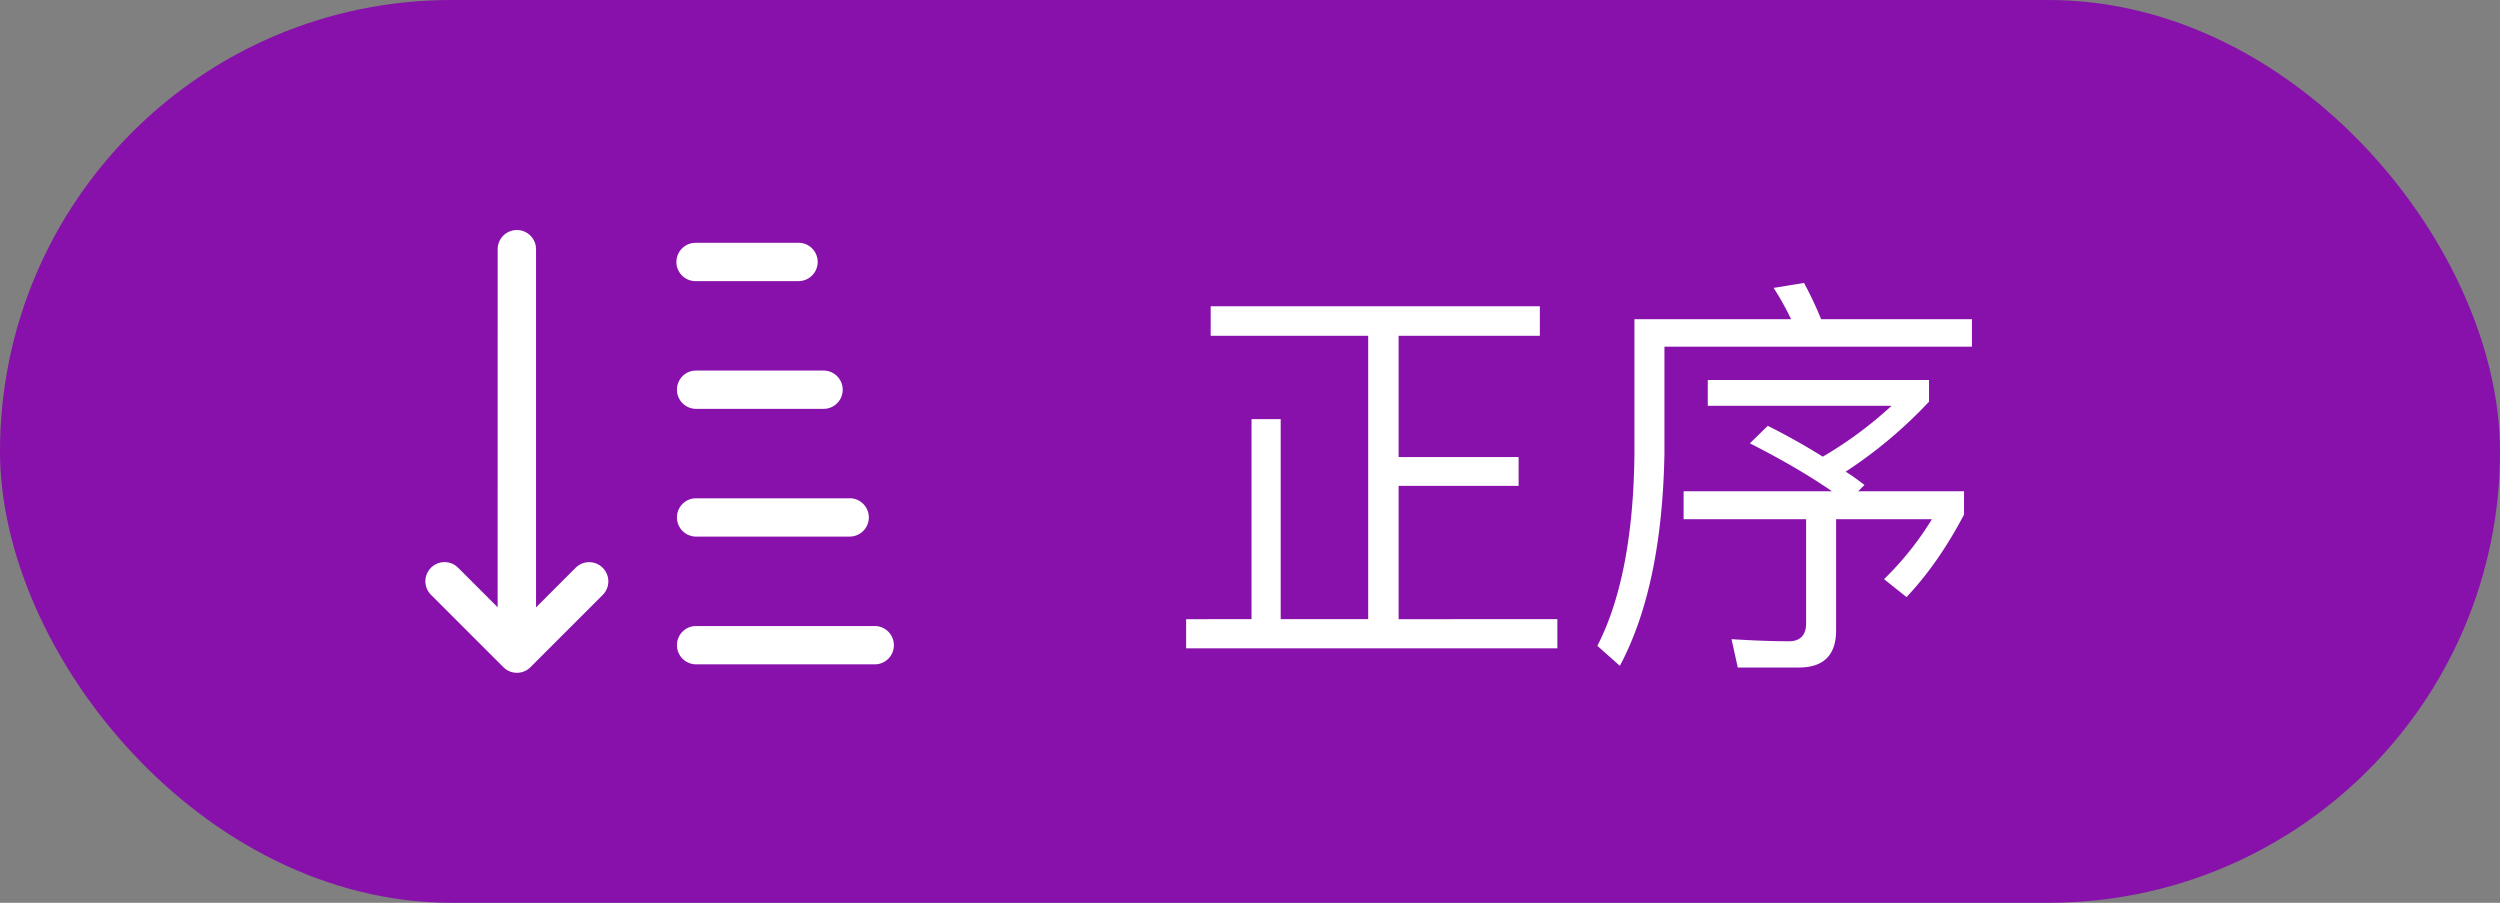 <svg width="72" height="26" viewBox="0 0 72 26" xmlns="http://www.w3.org/2000/svg">
    <rect x="0" y="0" width="72" height="26" fill="#808080" stroke="none"/>
    <g fill="none" fill-rule="evenodd">
        <rect fill="#8711AA" width="72" height="26" rx="13"/>
        <path d="M44.852 18.672v-.84H40.28v-3.84h3.456v-.828H40.28V9.672h4.068V8.82h-9.48v.852h4.536v8.16h-2.52v-5.76h-.84v5.76H34.16v.84h10.692zm1.8.504c.816-1.536 1.236-3.564 1.284-6.108V9.984h8.856v-.792h-4.344a10.678 10.678 0 0 0-.492-1.044l-.876.144c.18.276.348.576.504.9h-4.512v3.876c-.024 2.352-.384 4.2-1.068 5.532l.648.576zm5.16.048c.708 0 1.068-.36 1.068-1.068v-3.204h2.76a8.815 8.815 0 0 1-1.38 1.728l.648.516c.612-.648 1.164-1.44 1.656-2.376v-.672h-3.048l.18-.18a6.181 6.181 0 0 0-.54-.384 13.13 13.13 0 0 0 2.4-2.016v-.624h-6.372v.744h5.292c-.6.552-1.26 1.044-1.98 1.464-.48-.3-1.008-.6-1.584-.888l-.516.504c.948.48 1.74.948 2.364 1.38h-4.272v.804h3.528v3c0 .336-.168.516-.492.516-.528 0-1.08-.024-1.656-.06l.18.816h1.764z" fill="#FFF" fill-rule="nonzero"/>
        <path d="M10 4h18v18H10z"/>
        <path d="M14.886 6.625c.28 0 .51.208.547.477l.005.075v10.315l1.14-1.14a.552.552 0 0 1 .724-.049l.056.05a.552.552 0 0 1 .05.724l-.05.057-2.08 2.08a.552.552 0 0 1-.725.05l-.056-.05-2.084-2.083a.552.552 0 0 1 .724-.83l.057.05 1.138 1.138.001-10.312c0-.305.248-.552.553-.552zM25.198 18.03a.552.552 0 0 1 .075 1.098l-.075.005h-5.156a.552.552 0 0 1-.075-1.098l.075-.005h5.156zm-.737-3.68a.552.552 0 0 1 .075 1.1l-.075.004h-4.42a.552.552 0 0 1-.074-1.098l.075-.005h4.419zm-.737-3.678a.552.552 0 0 1 .075 1.098l-.075.005h-3.682a.552.552 0 0 1-.075-1.098l.075-.005h3.682zm-.736-3.68a.552.552 0 0 1 .075 1.1l-.075.005h-2.946a.552.552 0 0 1-.075-1.1l.075-.004h2.946z" fill="#FFF"/>
    </g>
</svg>
